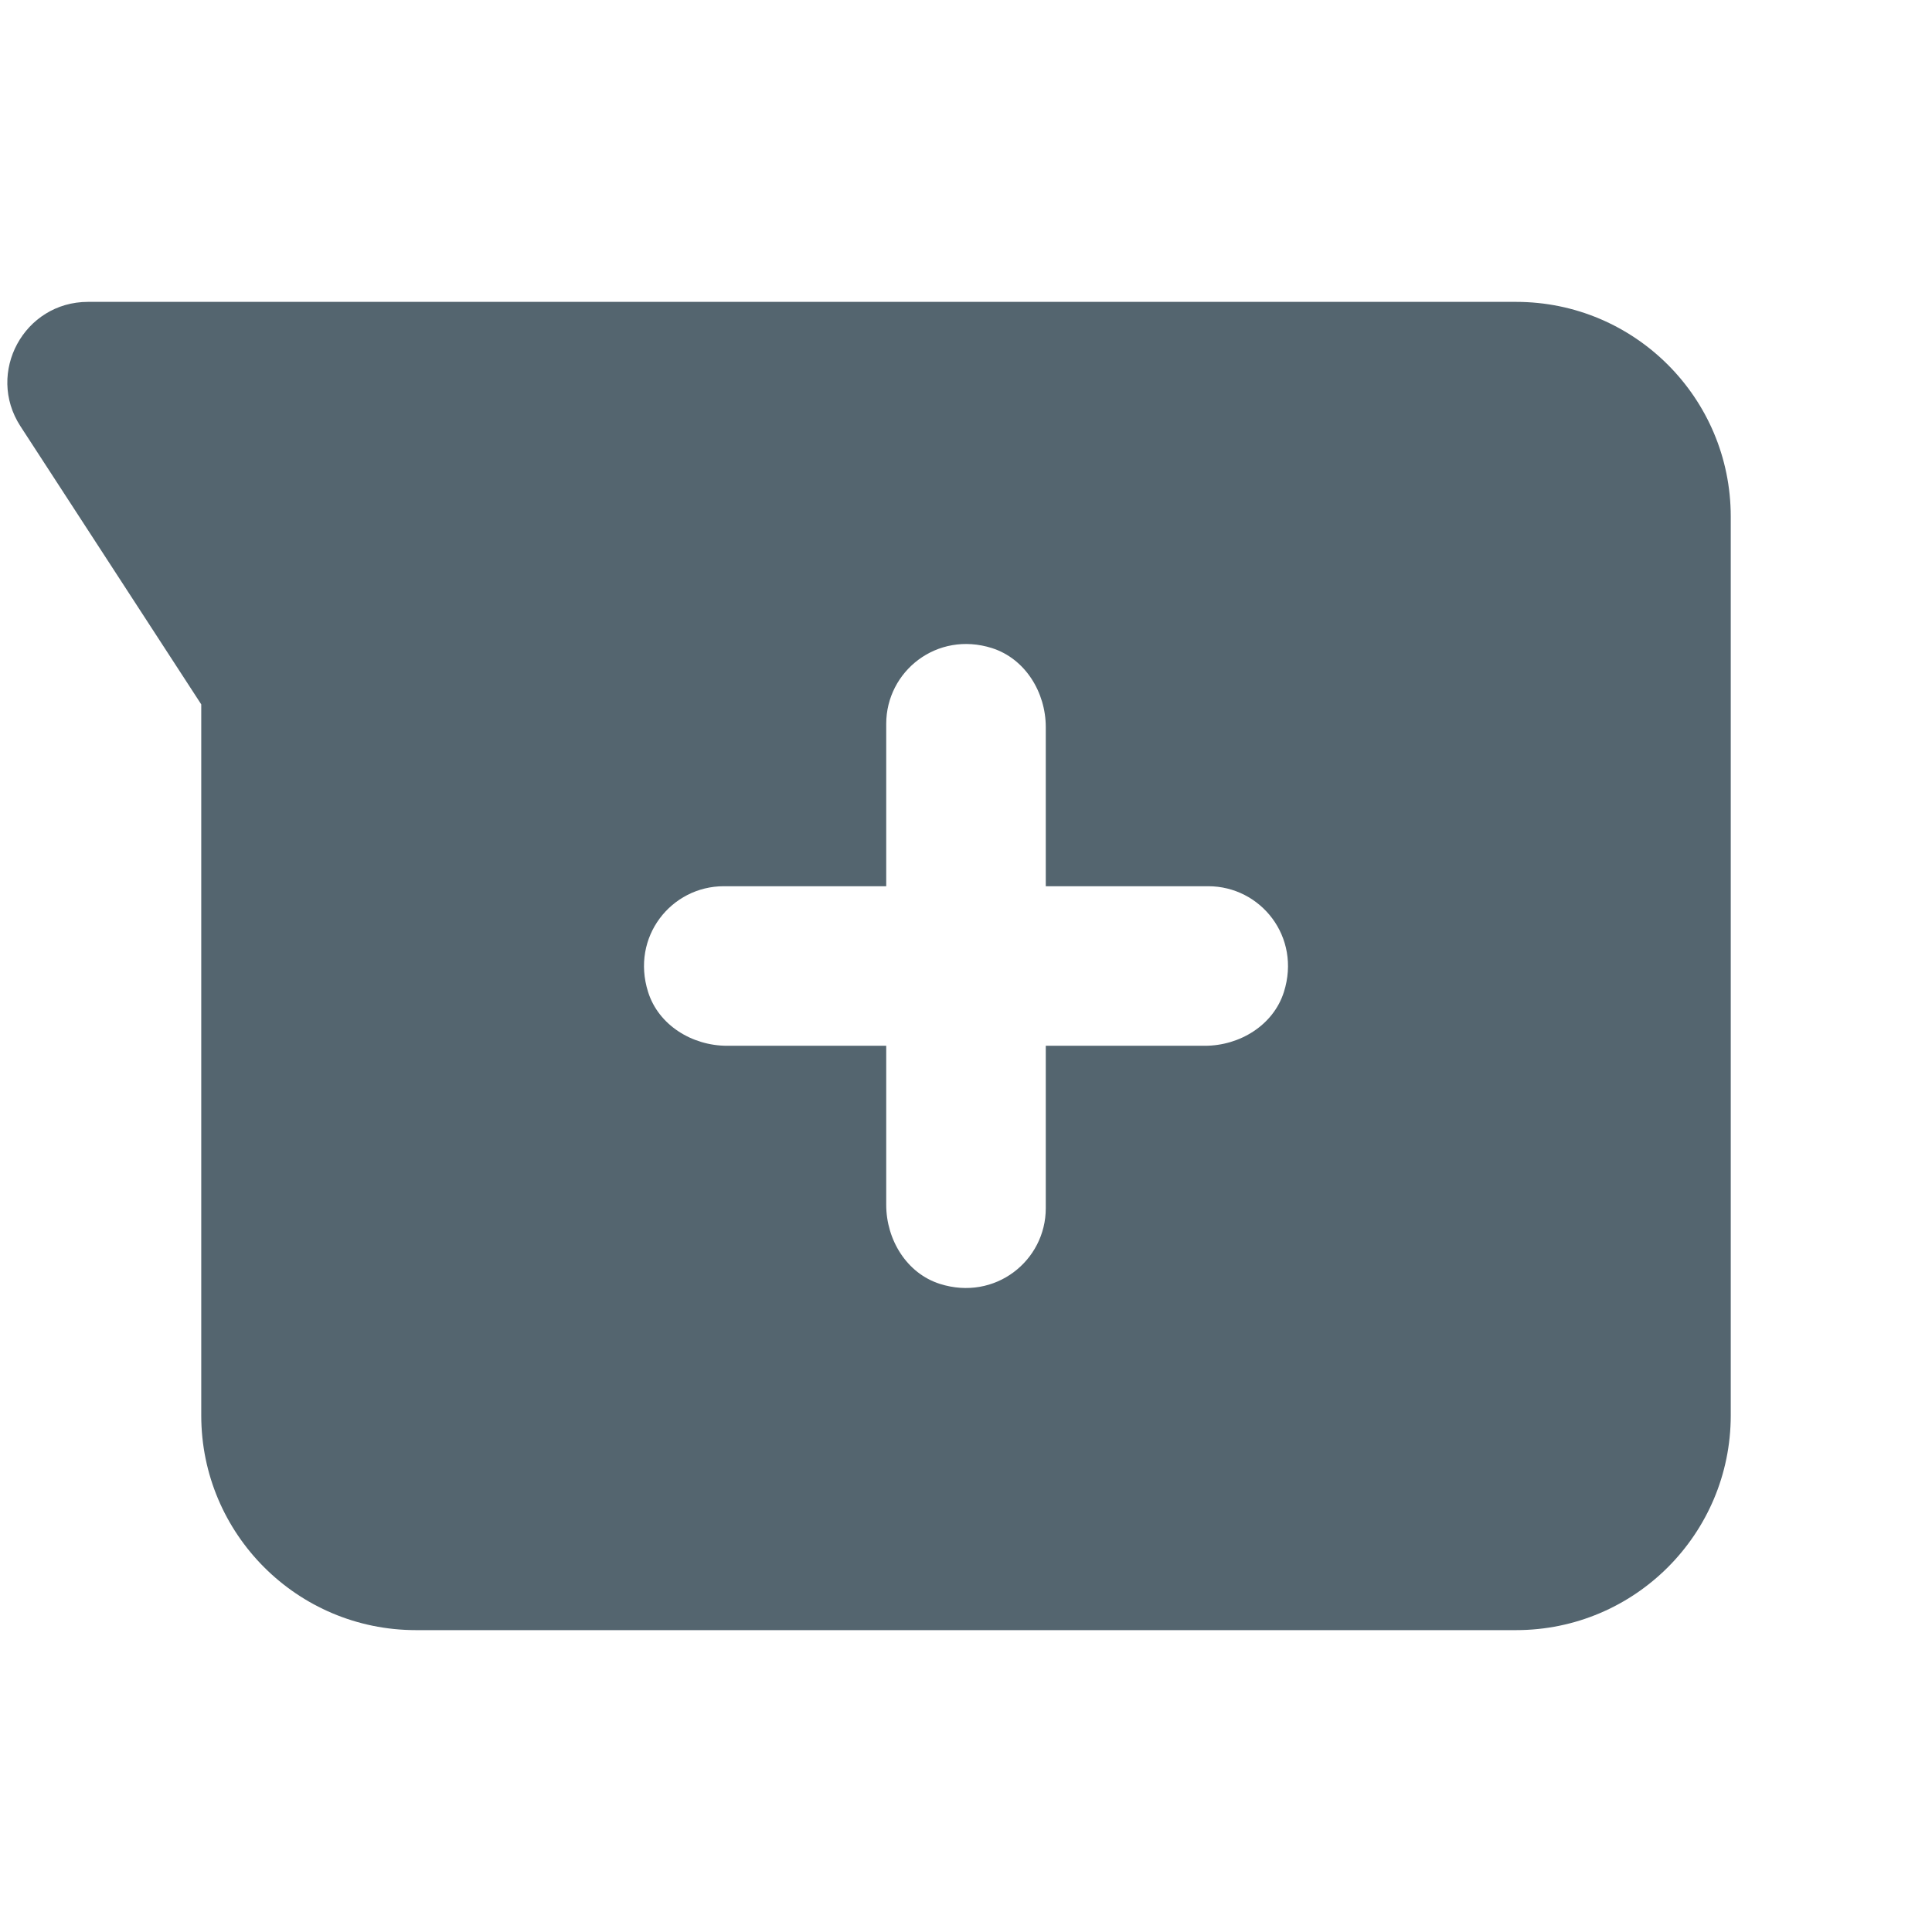 <svg xmlns:xlink="http://www.w3.org/1999/xlink" xmlns="http://www.w3.org/2000/svg" viewBox="0 0 24 24" height="24" width="24" preserveAspectRatio="xMidYMid meet" class="" fill="none"><path fill-rule="evenodd" clip-rule="evenodd" d="M18.833 3.75C20.306 3.75 21.5 4.944 21.5 6.417V17.583C21.5 19.056 20.306 20.25 18.833 20.25H5.167C3.694 20.25 2.5 19.056 2.5 17.583V8.75L0.254 5.295C-0.178 4.63 0.299 3.75 1.093 3.75H18.833ZM9.033 12.991H11.009V14.967C11.009 15.4 11.263 15.818 11.676 15.949C12.361 16.166 12.991 15.661 12.991 15.009V12.991H14.967C15.4 12.991 15.818 12.736 15.949 12.323C16.166 11.638 15.661 11.009 15.009 11.009H12.991V9.033C12.991 8.6 12.736 8.183 12.323 8.051C11.639 7.834 11.009 8.339 11.009 8.991V11.009H8.991C8.339 11.009 7.834 11.638 8.051 12.323C8.181 12.736 8.599 12.991 9.033 12.991Z" fill="#54656F"></path></svg>